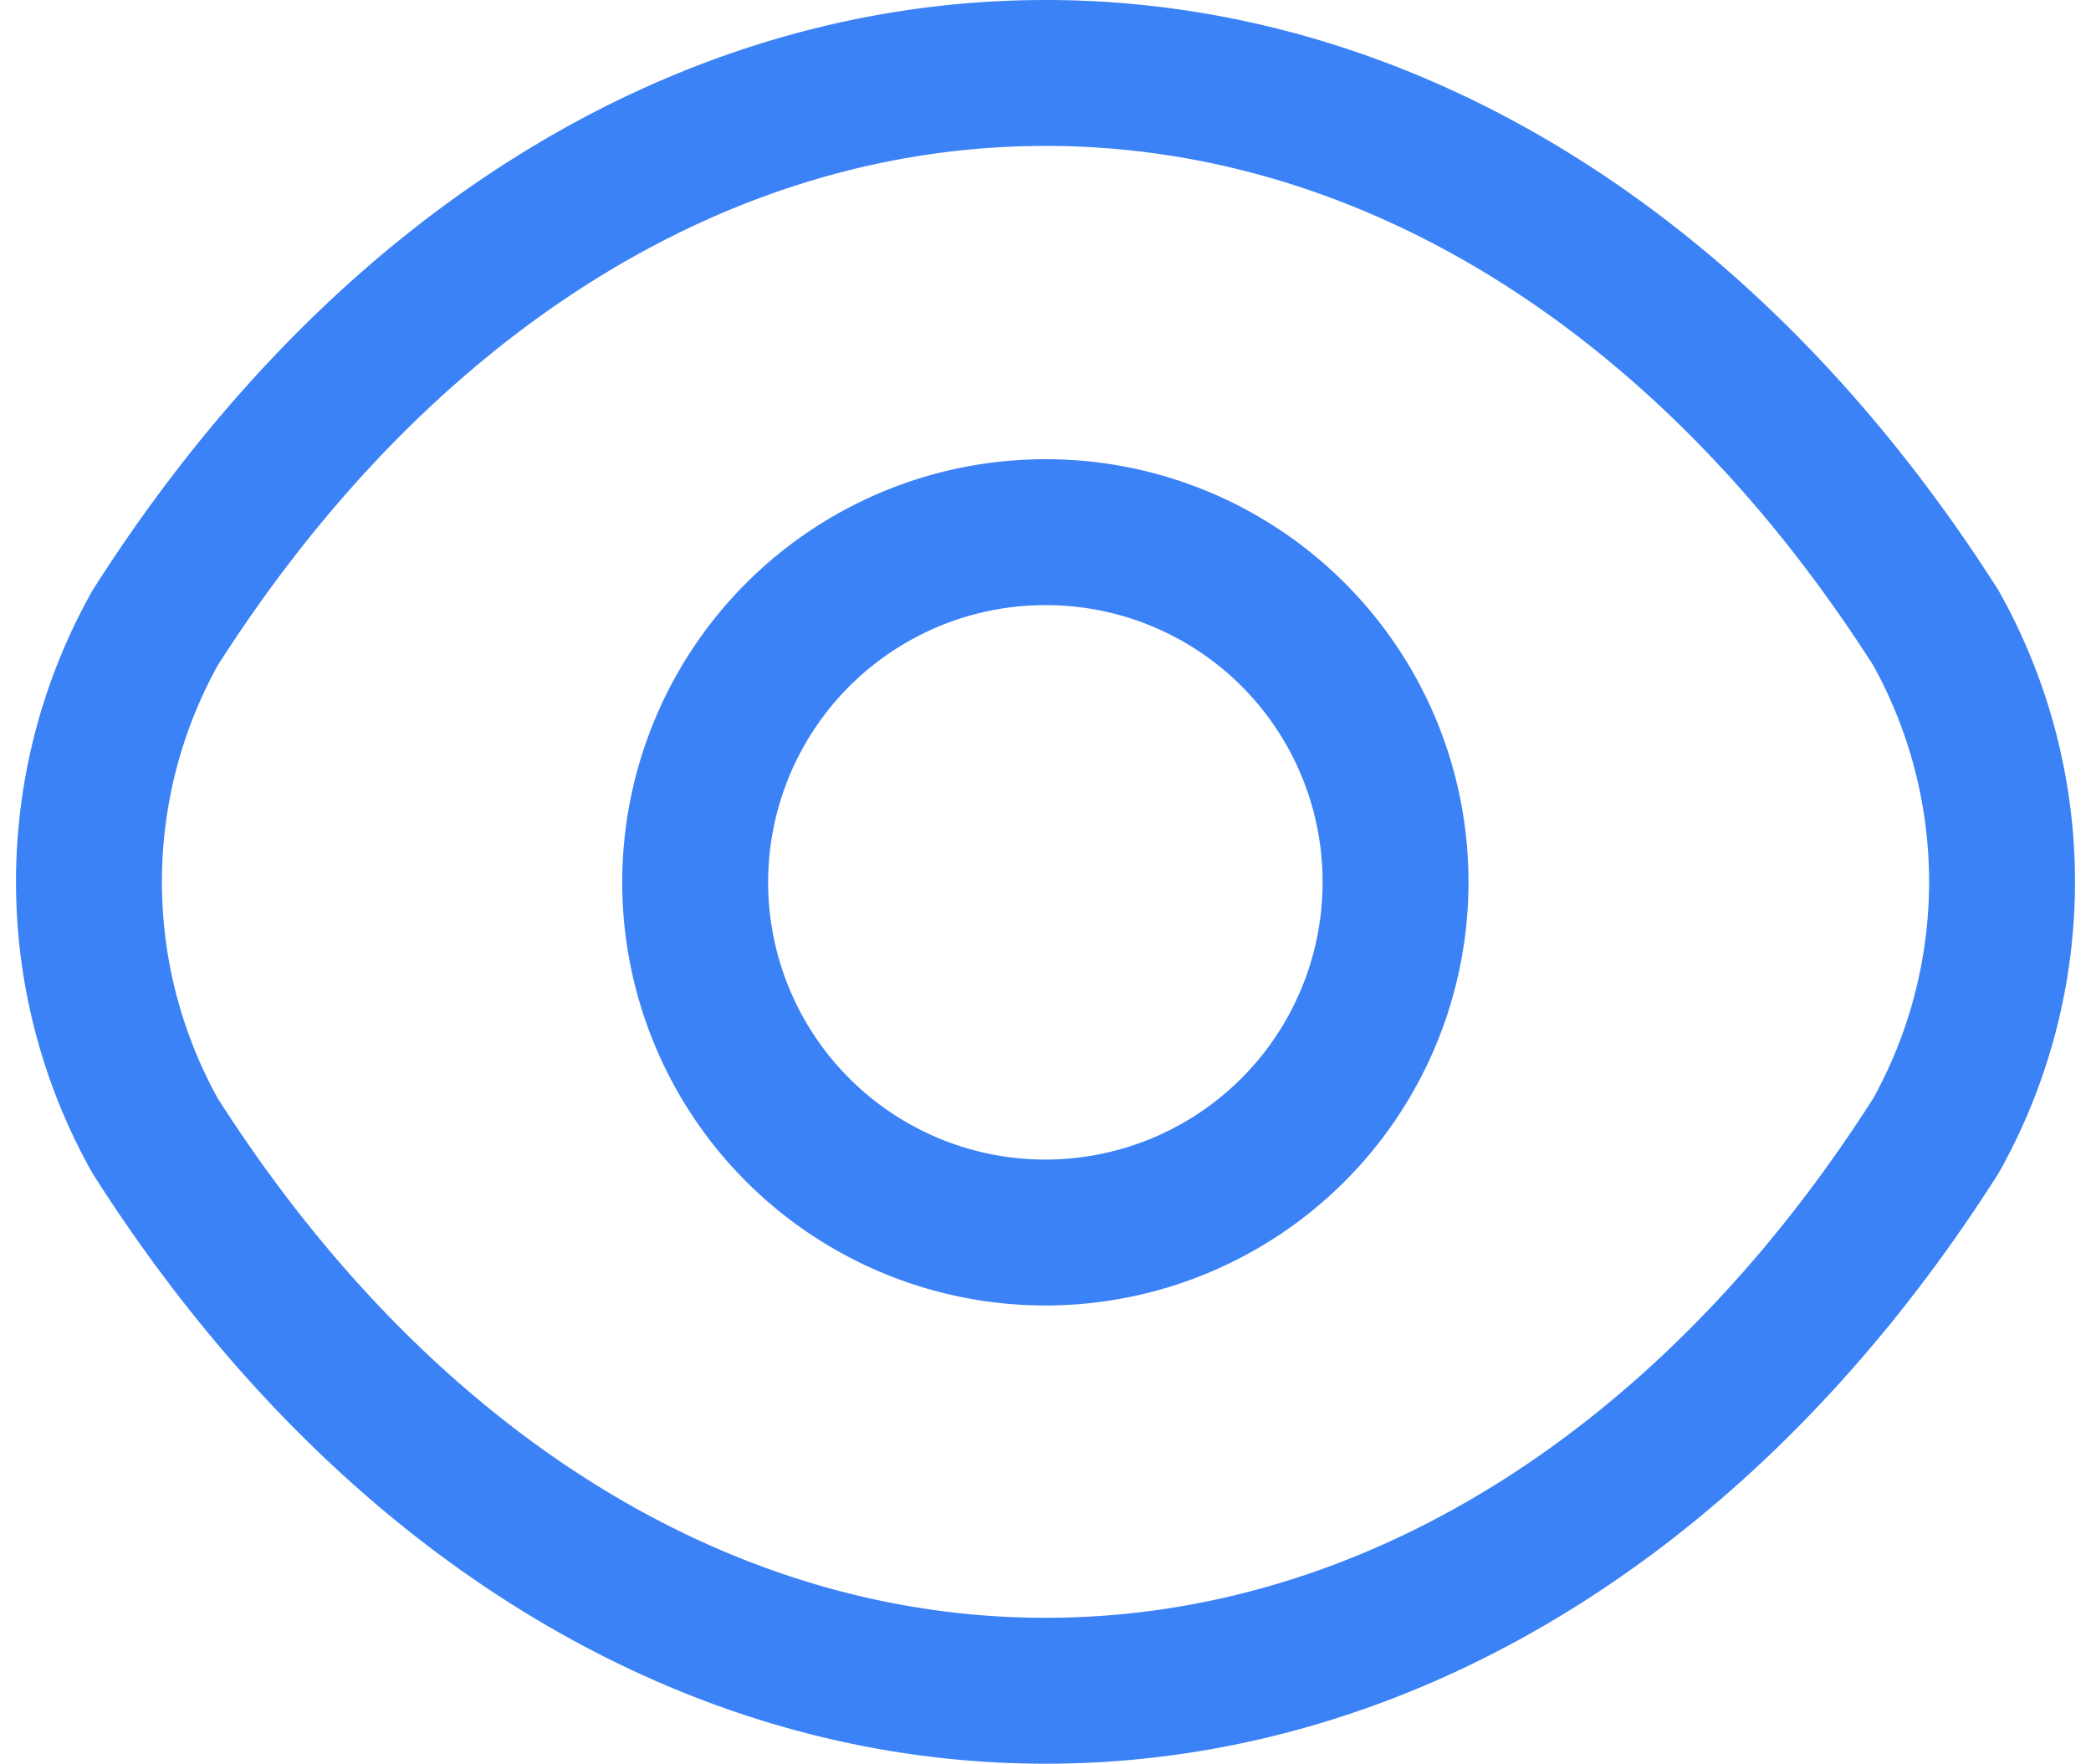<svg xmlns="http://www.w3.org/2000/svg" width="21.497" height="18.132" viewBox="0 0 21.497 18.132">
  <g id="eye" transform="translate(-1.3 -2.97)">
    <path id="Path_226" data-name="Path 226" d="M15.616,12.018a3.6,3.6,0,1,1-3.6-3.6A3.594,3.594,0,0,1,15.616,12.018Z" transform="translate(0.031 0.023)" fill="none" stroke="#3b82f6" stroke-linecap="round" stroke-linejoin="round" stroke-width="1.5"/>
    <path id="Path_227" data-name="Path 227" d="M12.049,20.352c3.548,0,6.854-2.09,9.155-5.708a5.352,5.352,0,0,0,0-5.216C18.9,5.81,15.6,3.72,12.049,3.72S5.195,5.81,2.893,9.428a5.352,5.352,0,0,0,0,5.216C5.195,18.262,8.5,20.352,12.049,20.352Z" transform="translate(0 0)" fill="none" stroke="#3b82f6" stroke-linecap="round" stroke-linejoin="round" stroke-width="1.5"/>
  </g>
</svg>
